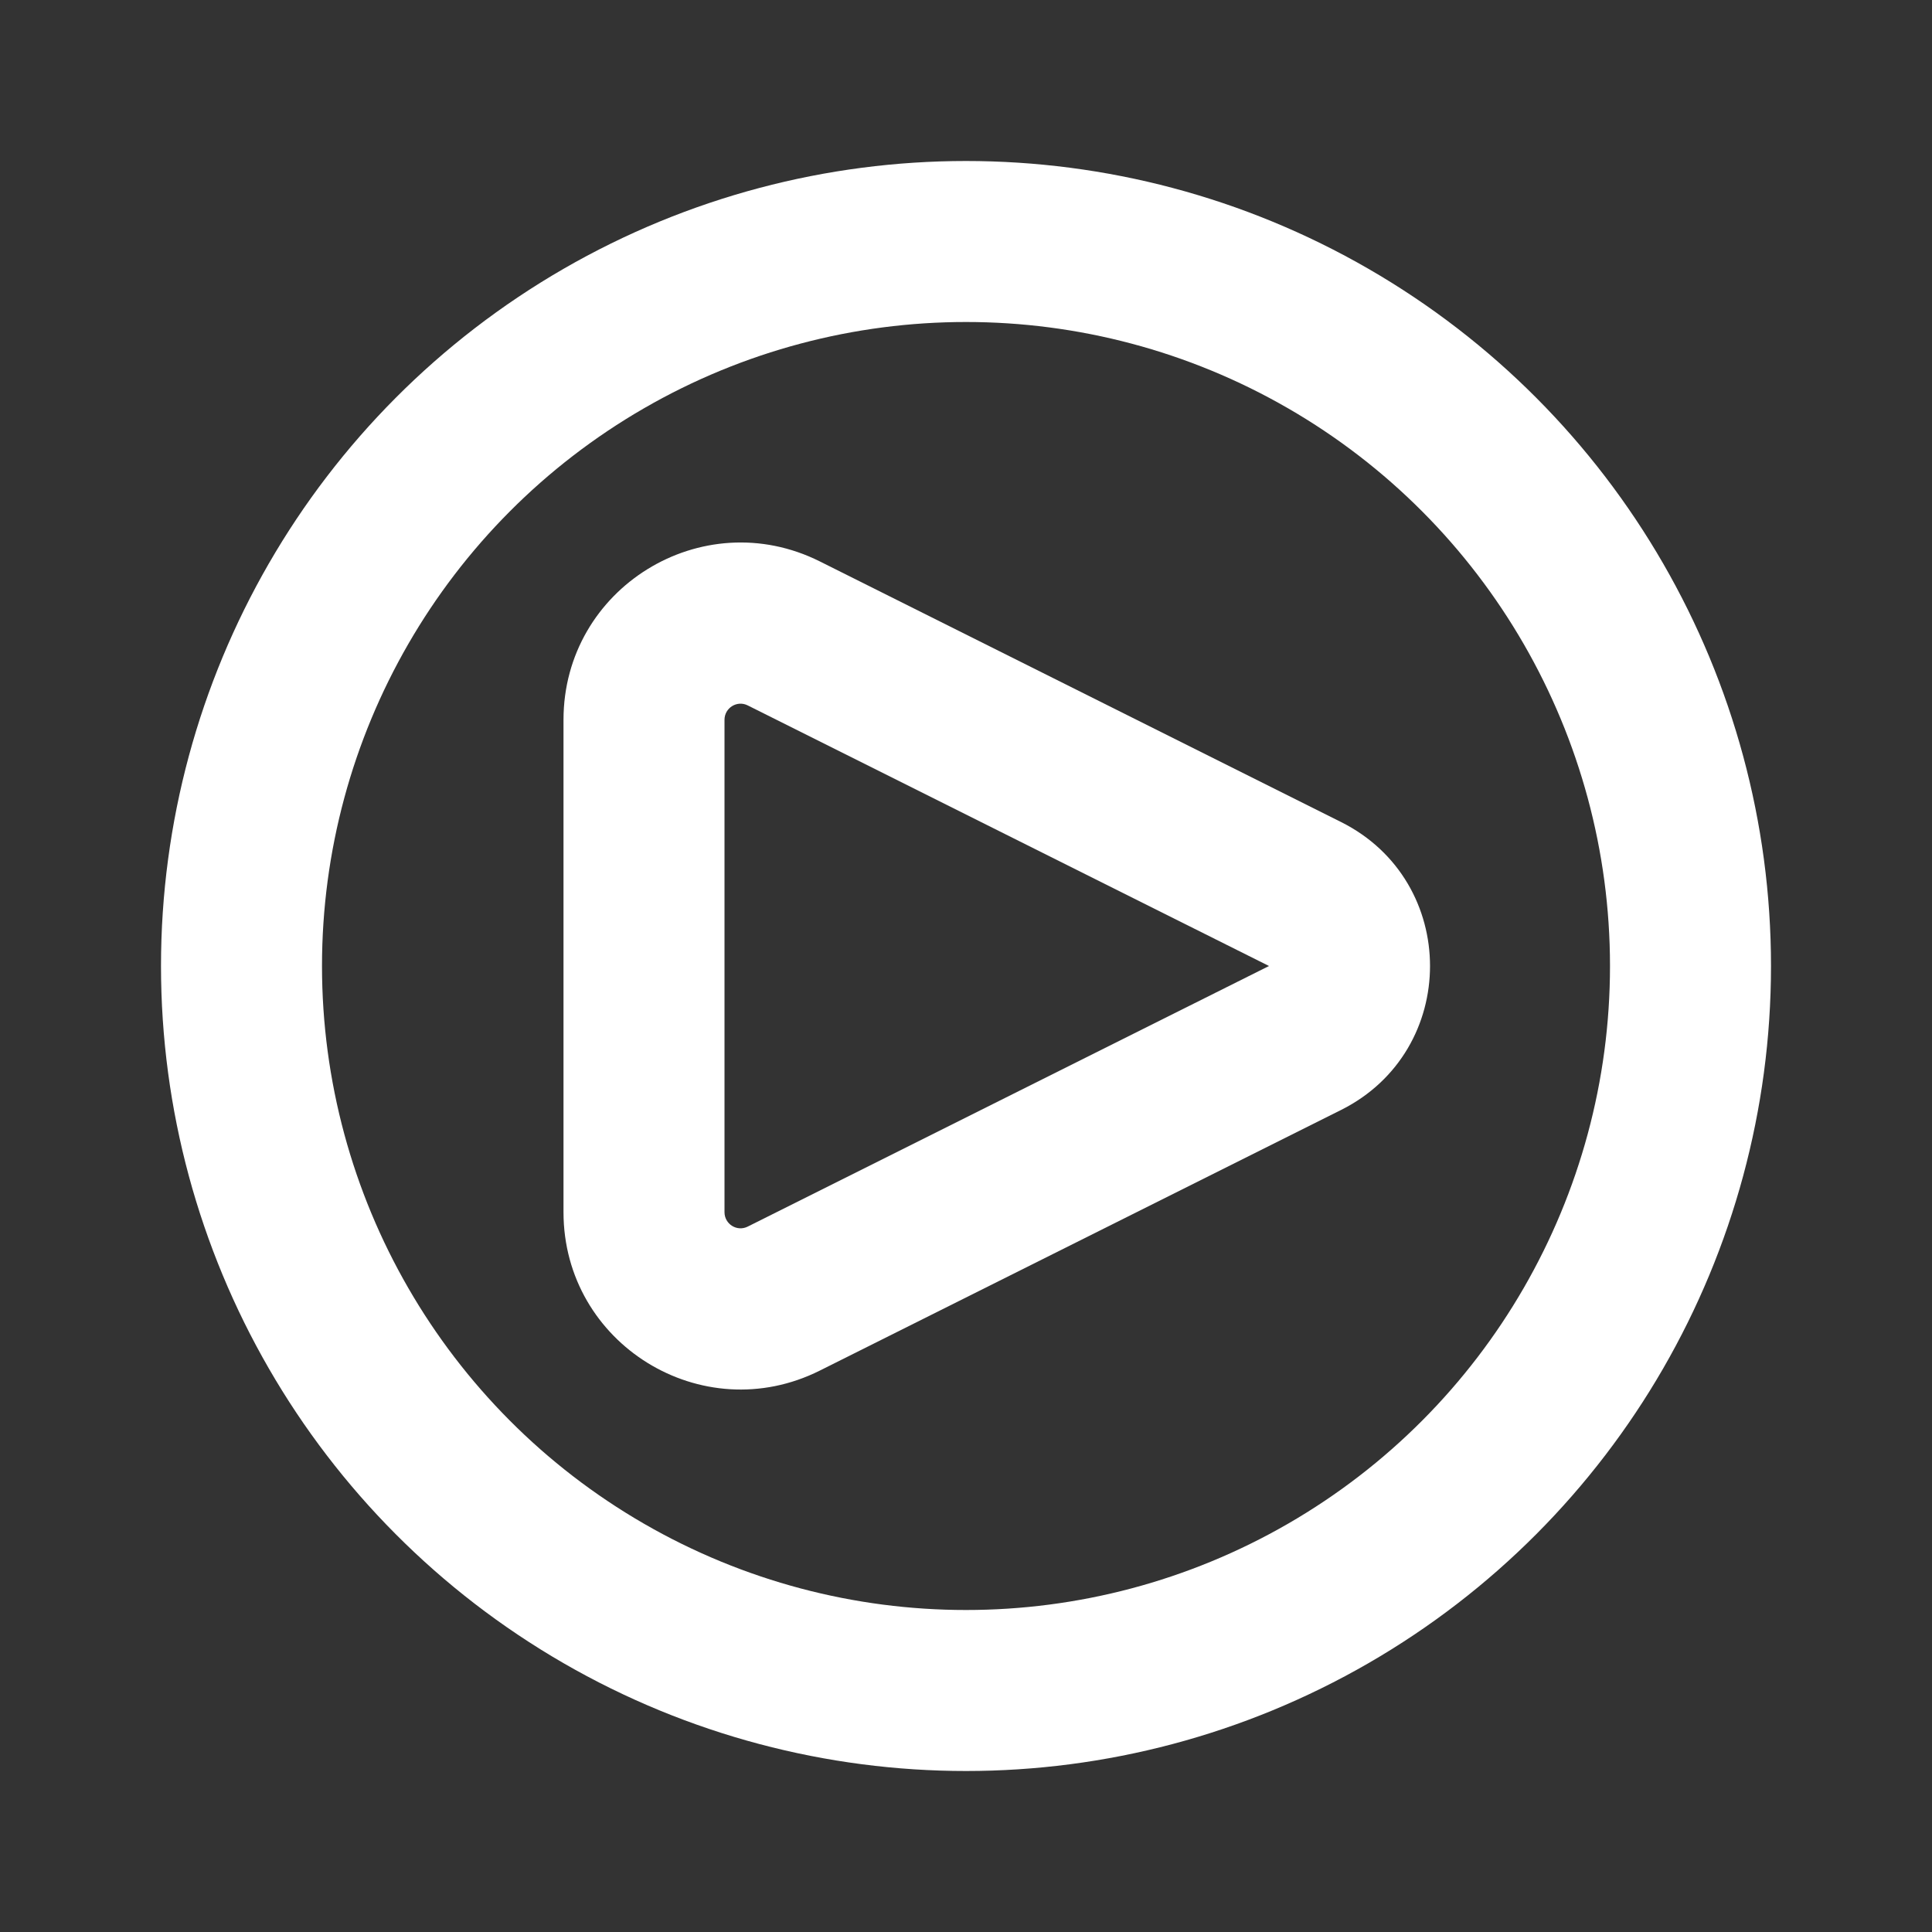 <svg width="24" height="24" viewBox="0 0 24 24" fill="none" xmlns="http://www.w3.org/2000/svg">
<rect x="0" y="0" width="24" height="24" fill="#333333" stroke="none"/>
<path d="M9.737 16.132L10.184 17.026L9.737 16.132ZM10.184 6.974L16.658 10.211L15.764 12L9.289 8.763L10.184 6.974ZM16.658 13.789L10.184 17.026L9.289 15.237L15.764 12L16.658 13.789ZM9 8.942V15.058H7V8.942H9ZM10.184 17.026C8.721 17.758 7 16.694 7 15.058H9C9 15.207 9.156 15.304 9.289 15.237L10.184 17.026ZM16.658 10.211C18.133 10.948 18.133 13.052 16.658 13.789L15.764 12L15.764 12L16.658 10.211ZM9.289 8.763C9.156 8.696 9 8.793 9 8.942H7C7 7.306 8.721 6.243 10.184 6.974L9.289 8.763Z" fill="white"/>
<circle cx="12" cy="12" r="9" stroke="white" stroke-width="2"/>
</svg>
